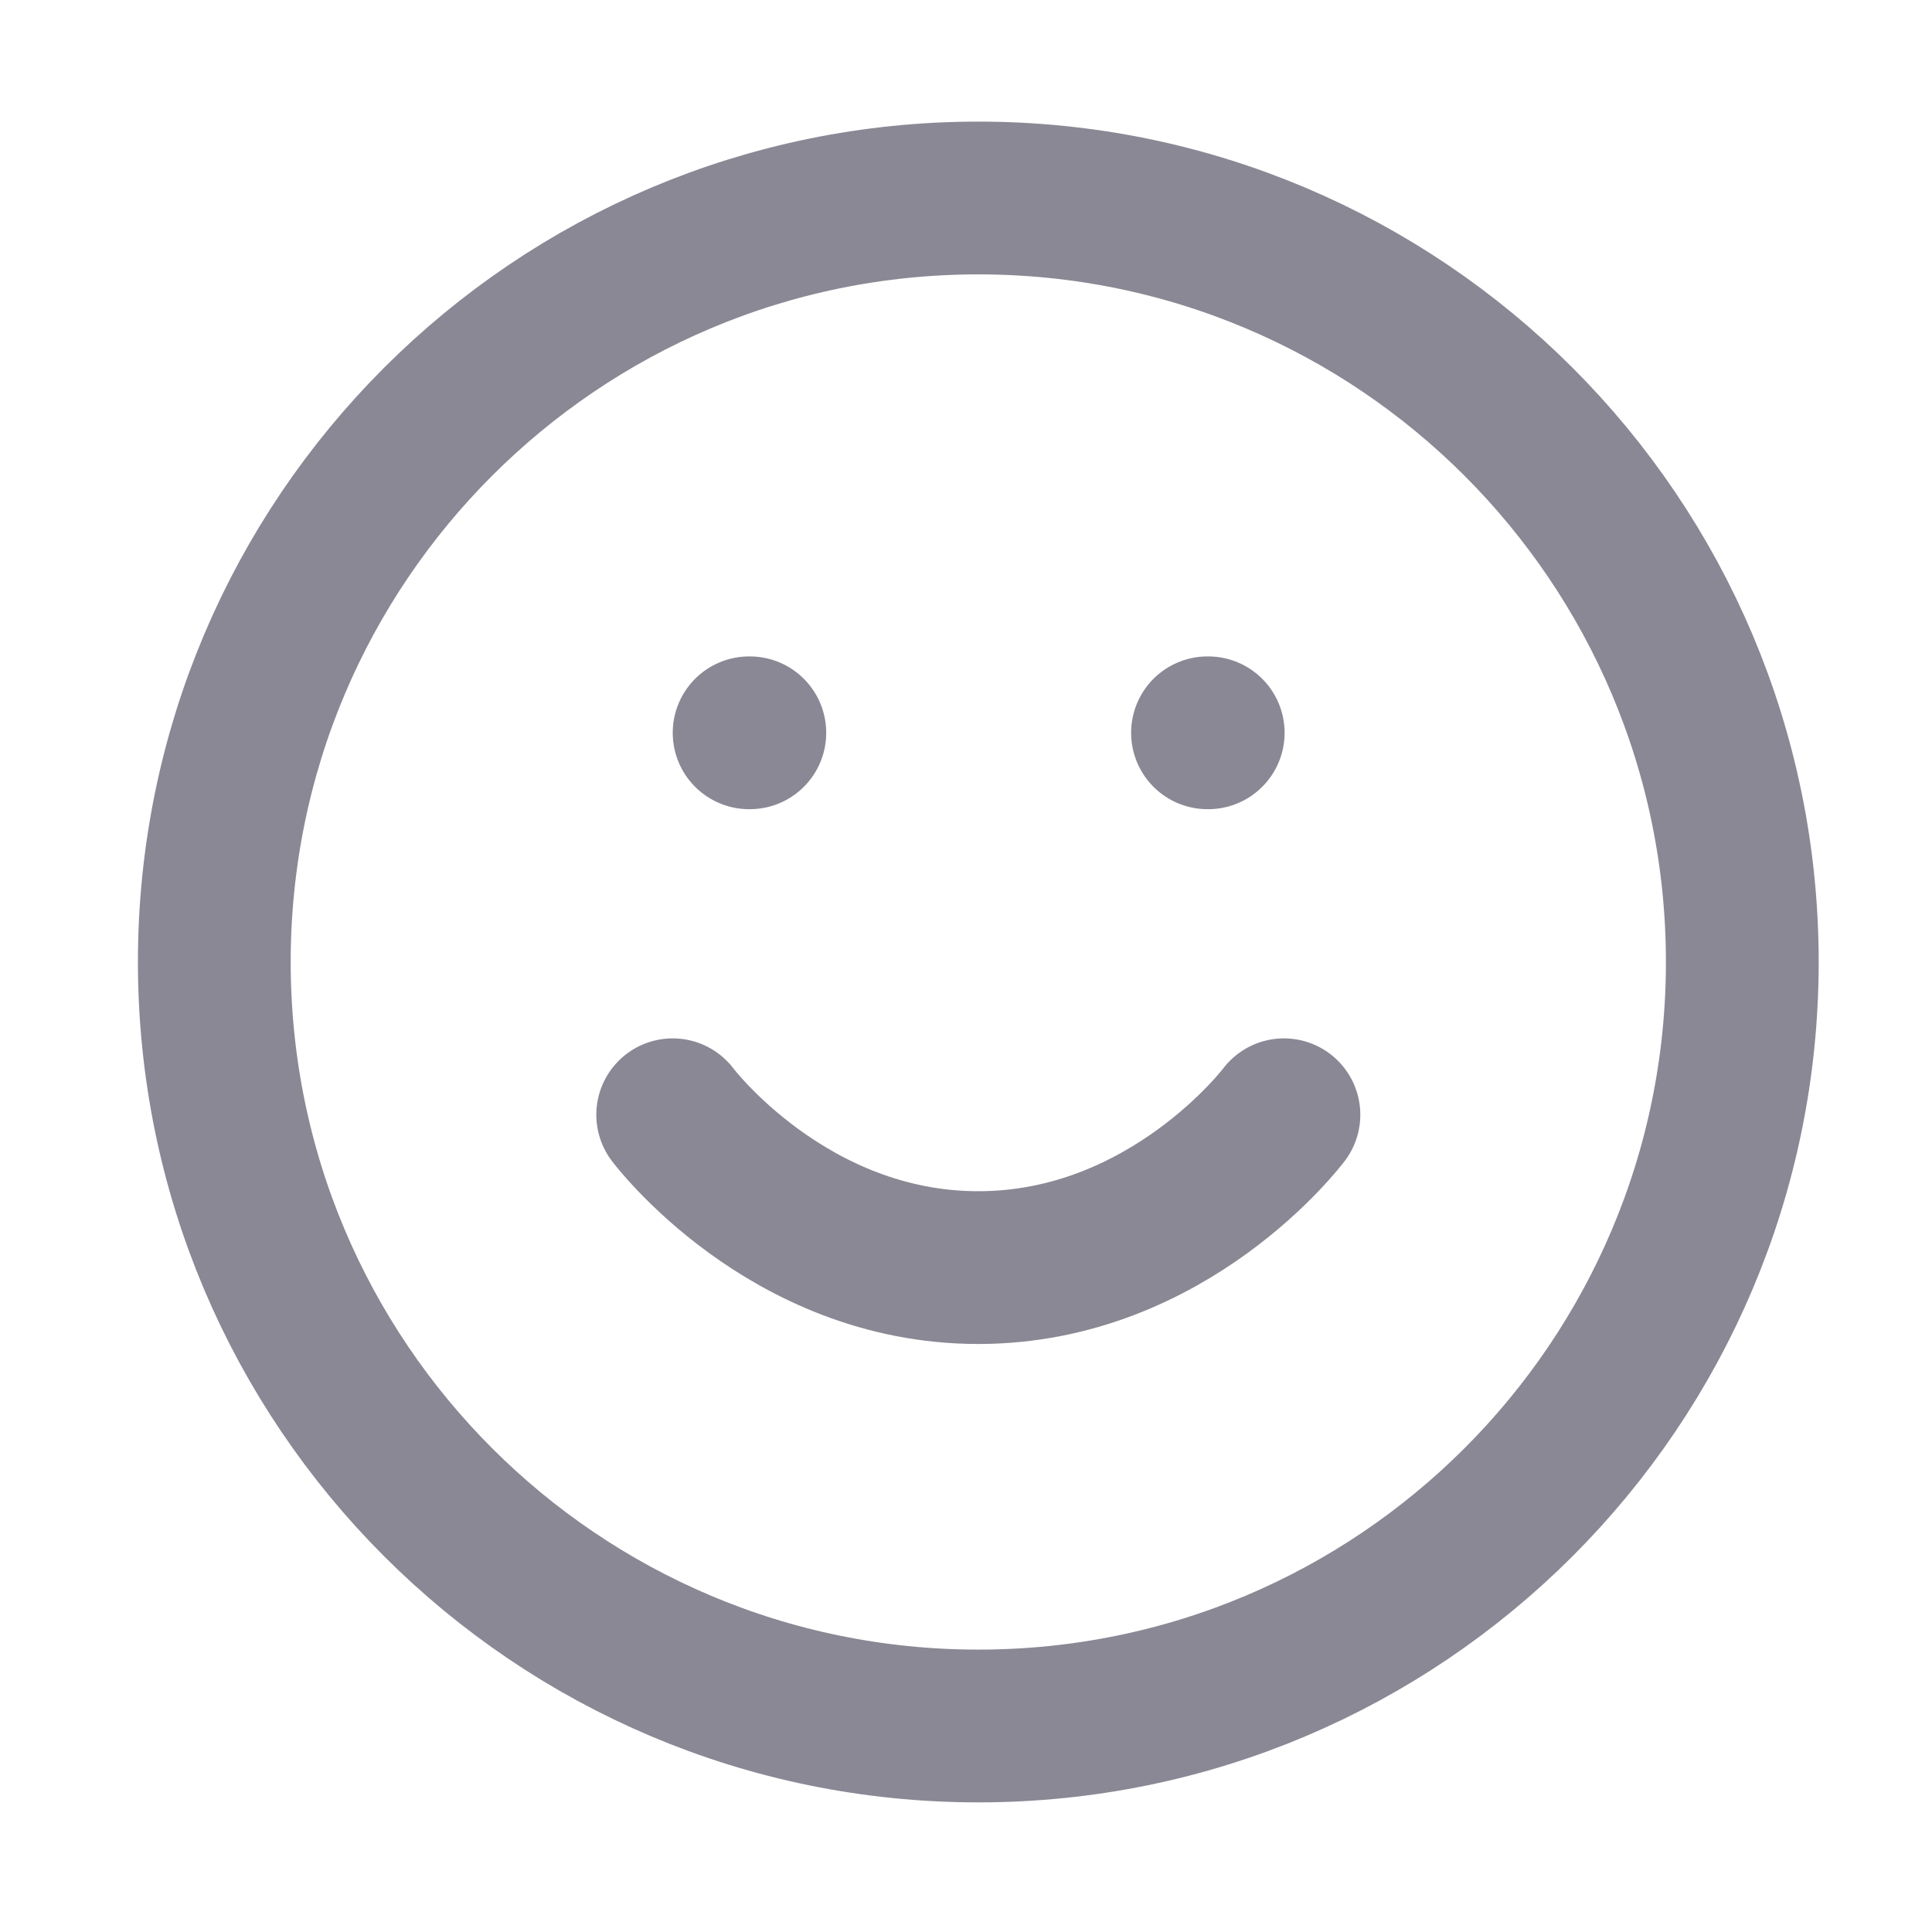<svg width="27" height="27" viewBox="0 0 27 27" fill="none" xmlns="http://www.w3.org/2000/svg">
    <path d="M13.672 24.121C19.569 24.121 24.349 19.341 24.349 13.444C24.349 7.547 19.569 2.767 13.672 2.767C7.775 2.767 2.995 7.547 2.995 13.444C2.995 19.341 7.775 24.121 13.672 24.121Z"
          stroke="#8A8894" stroke-width="2.135" stroke-linecap="round" stroke-linejoin="round"/>
    <path d="M9.401 15.579C9.401 15.579 11.003 17.715 13.672 17.715C16.341 17.715 17.943 15.579 17.943 15.579"
          stroke="#8A8894" stroke-width="2.135" stroke-linecap="round" stroke-linejoin="round"/>
    <path d="M10.469 10.241H10.479" stroke="#8A8894" stroke-width="2.135" stroke-linecap="round"
          stroke-linejoin="round"/>
    <path d="M16.875 10.241H16.885" stroke="#8A8894" stroke-width="2.135" stroke-linecap="round"
          stroke-linejoin="round"/>
</svg>
